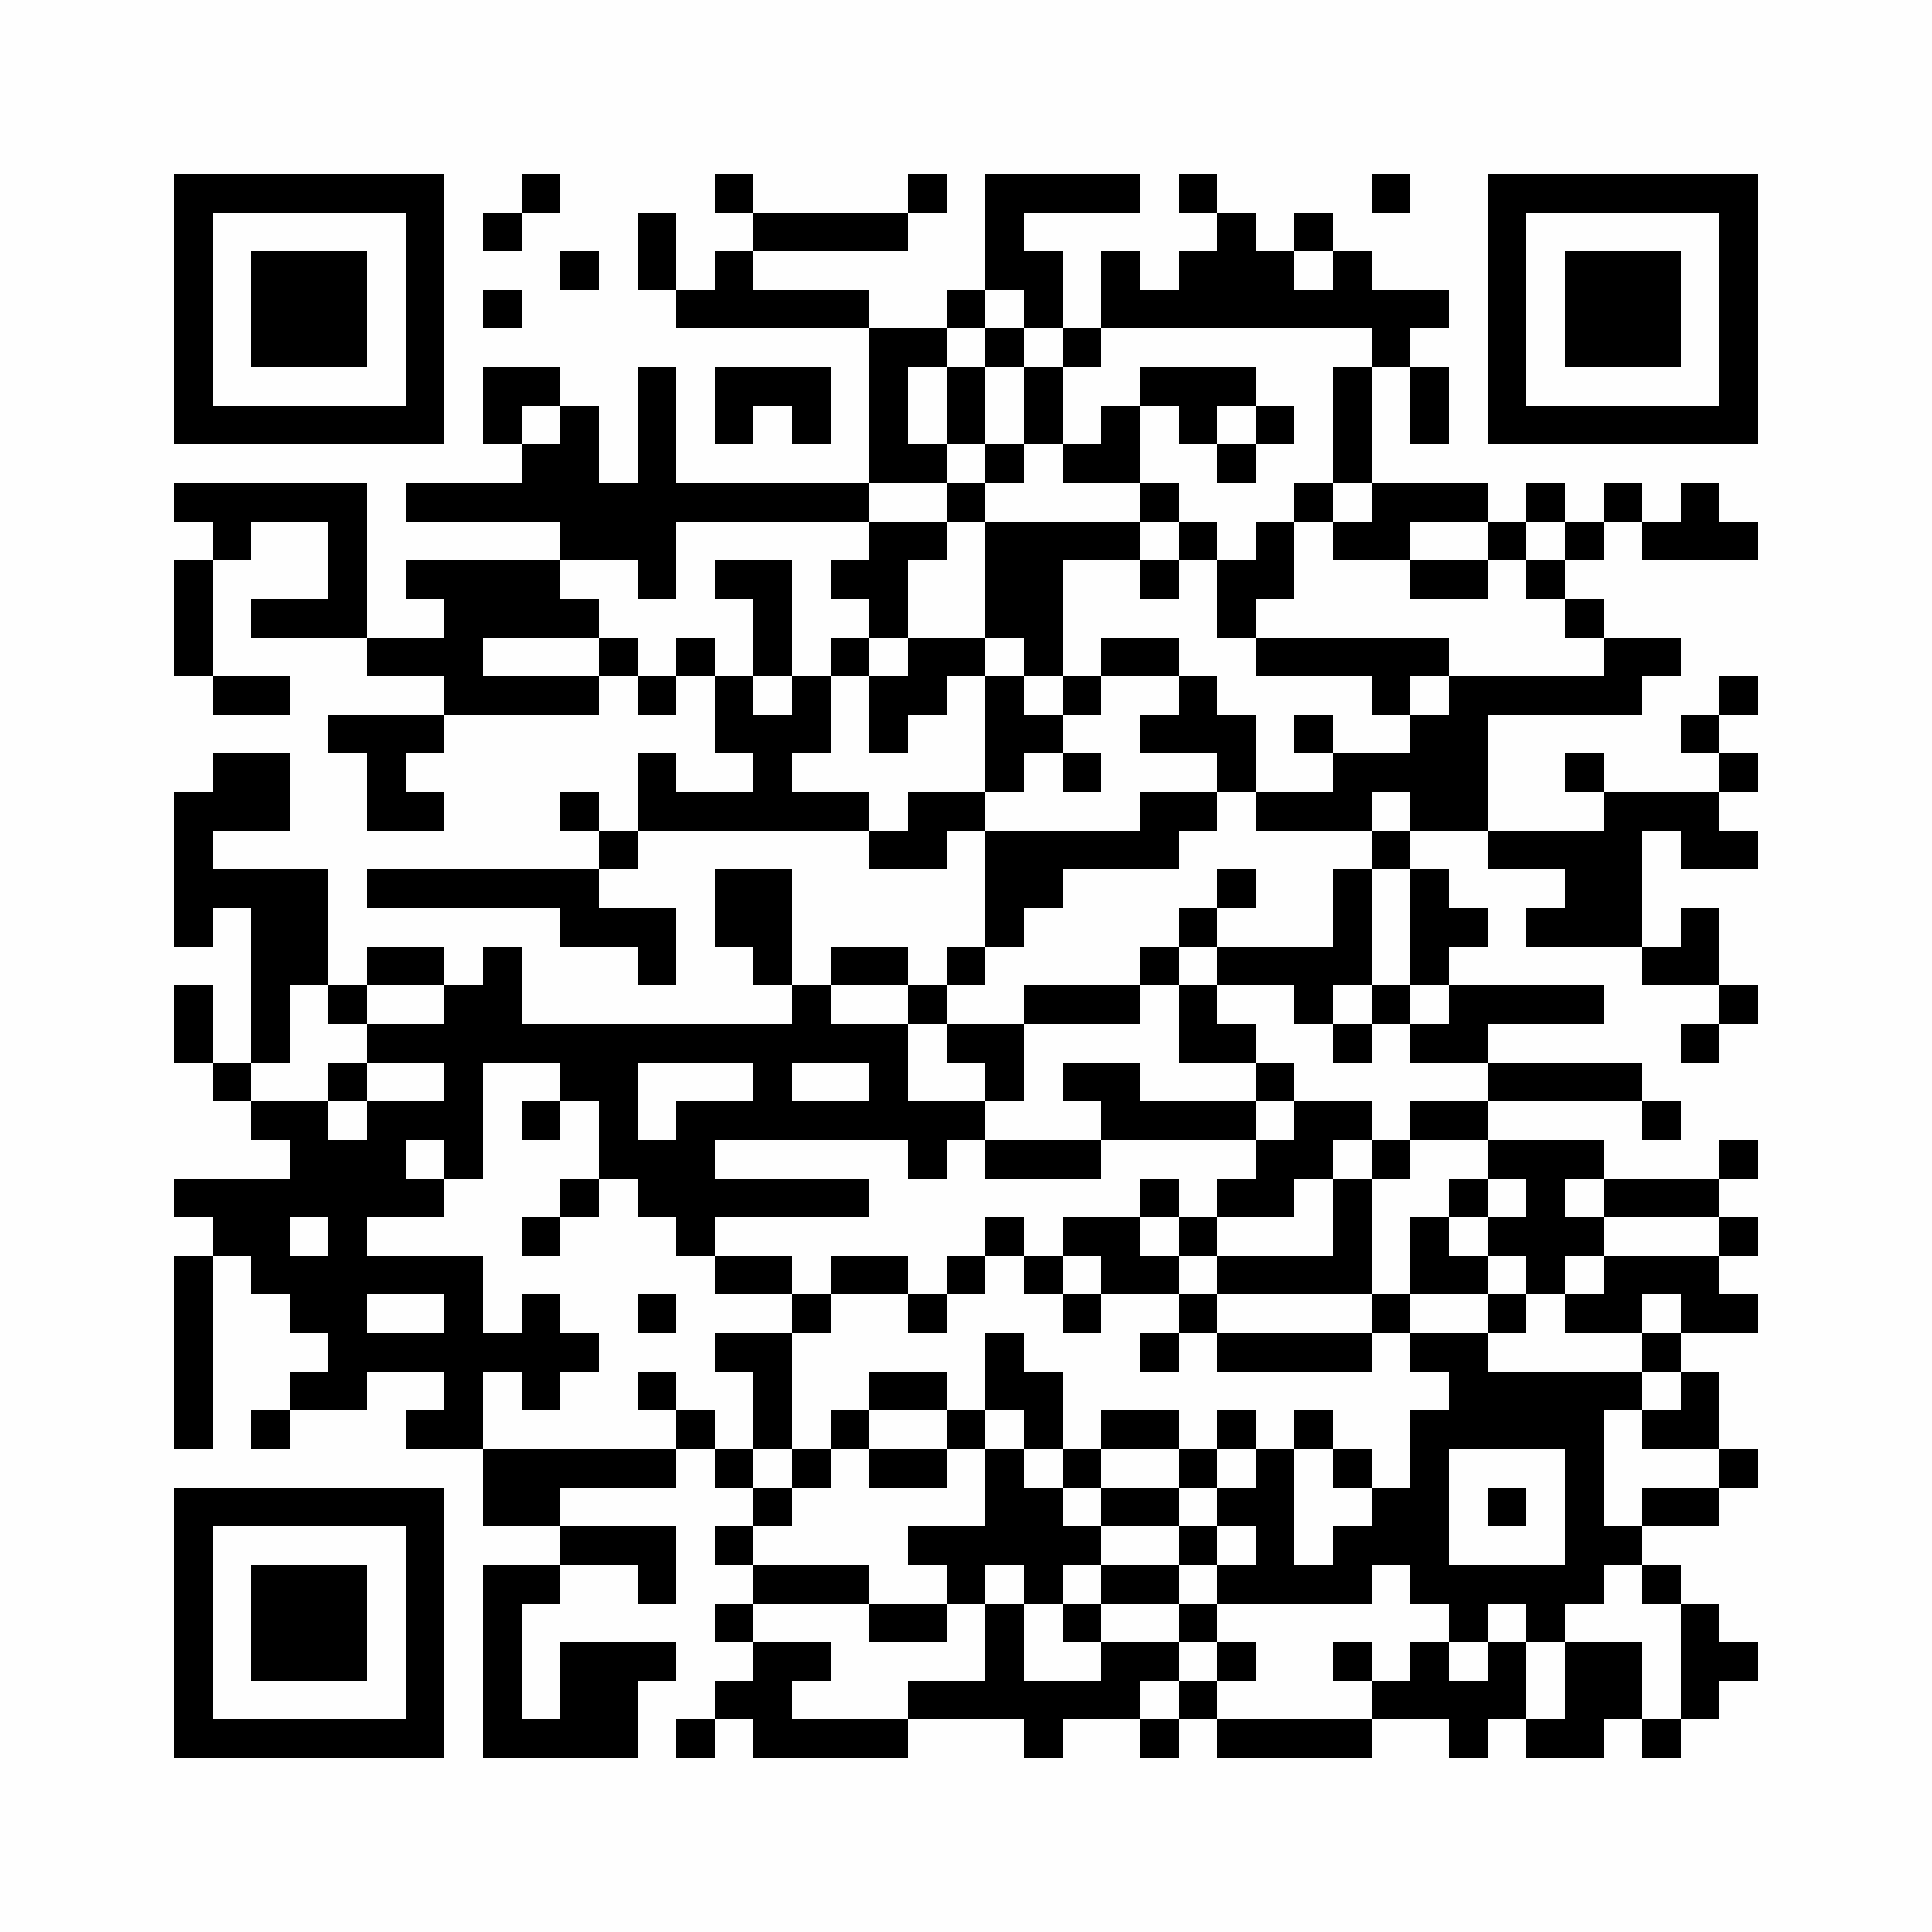 <?xml version="1.0" encoding="UTF-8"?>
<svg xmlns="http://www.w3.org/2000/svg" xmlns:xlink="http://www.w3.org/1999/xlink" version="1.1" width="200px" height="200px" viewBox="0 0 200 200"><defs><rect id="r0" width="4" height="4" fill="#000000"/></defs><rect x="0" y="0" width="200" height="200" fill="#fefefe"/><use x="18" y="18" xlink:href="#r0"/><use x="22" y="18" xlink:href="#r0"/><use x="26" y="18" xlink:href="#r0"/><use x="30" y="18" xlink:href="#r0"/><use x="34" y="18" xlink:href="#r0"/><use x="38" y="18" xlink:href="#r0"/><use x="42" y="18" xlink:href="#r0"/><use x="54" y="18" xlink:href="#r0"/><use x="74" y="18" xlink:href="#r0"/><use x="94" y="18" xlink:href="#r0"/><use x="102" y="18" xlink:href="#r0"/><use x="106" y="18" xlink:href="#r0"/><use x="110" y="18" xlink:href="#r0"/><use x="114" y="18" xlink:href="#r0"/><use x="122" y="18" xlink:href="#r0"/><use x="142" y="18" xlink:href="#r0"/><use x="154" y="18" xlink:href="#r0"/><use x="158" y="18" xlink:href="#r0"/><use x="162" y="18" xlink:href="#r0"/><use x="166" y="18" xlink:href="#r0"/><use x="170" y="18" xlink:href="#r0"/><use x="174" y="18" xlink:href="#r0"/><use x="178" y="18" xlink:href="#r0"/><use x="18" y="22" xlink:href="#r0"/><use x="42" y="22" xlink:href="#r0"/><use x="50" y="22" xlink:href="#r0"/><use x="66" y="22" xlink:href="#r0"/><use x="78" y="22" xlink:href="#r0"/><use x="82" y="22" xlink:href="#r0"/><use x="86" y="22" xlink:href="#r0"/><use x="90" y="22" xlink:href="#r0"/><use x="102" y="22" xlink:href="#r0"/><use x="126" y="22" xlink:href="#r0"/><use x="134" y="22" xlink:href="#r0"/><use x="154" y="22" xlink:href="#r0"/><use x="178" y="22" xlink:href="#r0"/><use x="18" y="26" xlink:href="#r0"/><use x="26" y="26" xlink:href="#r0"/><use x="30" y="26" xlink:href="#r0"/><use x="34" y="26" xlink:href="#r0"/><use x="42" y="26" xlink:href="#r0"/><use x="58" y="26" xlink:href="#r0"/><use x="66" y="26" xlink:href="#r0"/><use x="74" y="26" xlink:href="#r0"/><use x="102" y="26" xlink:href="#r0"/><use x="106" y="26" xlink:href="#r0"/><use x="114" y="26" xlink:href="#r0"/><use x="122" y="26" xlink:href="#r0"/><use x="126" y="26" xlink:href="#r0"/><use x="130" y="26" xlink:href="#r0"/><use x="138" y="26" xlink:href="#r0"/><use x="154" y="26" xlink:href="#r0"/><use x="162" y="26" xlink:href="#r0"/><use x="166" y="26" xlink:href="#r0"/><use x="170" y="26" xlink:href="#r0"/><use x="178" y="26" xlink:href="#r0"/><use x="18" y="30" xlink:href="#r0"/><use x="26" y="30" xlink:href="#r0"/><use x="30" y="30" xlink:href="#r0"/><use x="34" y="30" xlink:href="#r0"/><use x="42" y="30" xlink:href="#r0"/><use x="50" y="30" xlink:href="#r0"/><use x="70" y="30" xlink:href="#r0"/><use x="74" y="30" xlink:href="#r0"/><use x="78" y="30" xlink:href="#r0"/><use x="82" y="30" xlink:href="#r0"/><use x="86" y="30" xlink:href="#r0"/><use x="98" y="30" xlink:href="#r0"/><use x="106" y="30" xlink:href="#r0"/><use x="114" y="30" xlink:href="#r0"/><use x="118" y="30" xlink:href="#r0"/><use x="122" y="30" xlink:href="#r0"/><use x="126" y="30" xlink:href="#r0"/><use x="130" y="30" xlink:href="#r0"/><use x="134" y="30" xlink:href="#r0"/><use x="138" y="30" xlink:href="#r0"/><use x="142" y="30" xlink:href="#r0"/><use x="146" y="30" xlink:href="#r0"/><use x="154" y="30" xlink:href="#r0"/><use x="162" y="30" xlink:href="#r0"/><use x="166" y="30" xlink:href="#r0"/><use x="170" y="30" xlink:href="#r0"/><use x="178" y="30" xlink:href="#r0"/><use x="18" y="34" xlink:href="#r0"/><use x="26" y="34" xlink:href="#r0"/><use x="30" y="34" xlink:href="#r0"/><use x="34" y="34" xlink:href="#r0"/><use x="42" y="34" xlink:href="#r0"/><use x="90" y="34" xlink:href="#r0"/><use x="94" y="34" xlink:href="#r0"/><use x="102" y="34" xlink:href="#r0"/><use x="110" y="34" xlink:href="#r0"/><use x="142" y="34" xlink:href="#r0"/><use x="154" y="34" xlink:href="#r0"/><use x="162" y="34" xlink:href="#r0"/><use x="166" y="34" xlink:href="#r0"/><use x="170" y="34" xlink:href="#r0"/><use x="178" y="34" xlink:href="#r0"/><use x="18" y="38" xlink:href="#r0"/><use x="42" y="38" xlink:href="#r0"/><use x="50" y="38" xlink:href="#r0"/><use x="54" y="38" xlink:href="#r0"/><use x="66" y="38" xlink:href="#r0"/><use x="74" y="38" xlink:href="#r0"/><use x="78" y="38" xlink:href="#r0"/><use x="82" y="38" xlink:href="#r0"/><use x="90" y="38" xlink:href="#r0"/><use x="98" y="38" xlink:href="#r0"/><use x="106" y="38" xlink:href="#r0"/><use x="118" y="38" xlink:href="#r0"/><use x="122" y="38" xlink:href="#r0"/><use x="126" y="38" xlink:href="#r0"/><use x="138" y="38" xlink:href="#r0"/><use x="146" y="38" xlink:href="#r0"/><use x="154" y="38" xlink:href="#r0"/><use x="178" y="38" xlink:href="#r0"/><use x="18" y="42" xlink:href="#r0"/><use x="22" y="42" xlink:href="#r0"/><use x="26" y="42" xlink:href="#r0"/><use x="30" y="42" xlink:href="#r0"/><use x="34" y="42" xlink:href="#r0"/><use x="38" y="42" xlink:href="#r0"/><use x="42" y="42" xlink:href="#r0"/><use x="50" y="42" xlink:href="#r0"/><use x="58" y="42" xlink:href="#r0"/><use x="66" y="42" xlink:href="#r0"/><use x="74" y="42" xlink:href="#r0"/><use x="82" y="42" xlink:href="#r0"/><use x="90" y="42" xlink:href="#r0"/><use x="98" y="42" xlink:href="#r0"/><use x="106" y="42" xlink:href="#r0"/><use x="114" y="42" xlink:href="#r0"/><use x="122" y="42" xlink:href="#r0"/><use x="130" y="42" xlink:href="#r0"/><use x="138" y="42" xlink:href="#r0"/><use x="146" y="42" xlink:href="#r0"/><use x="154" y="42" xlink:href="#r0"/><use x="158" y="42" xlink:href="#r0"/><use x="162" y="42" xlink:href="#r0"/><use x="166" y="42" xlink:href="#r0"/><use x="170" y="42" xlink:href="#r0"/><use x="174" y="42" xlink:href="#r0"/><use x="178" y="42" xlink:href="#r0"/><use x="54" y="46" xlink:href="#r0"/><use x="58" y="46" xlink:href="#r0"/><use x="66" y="46" xlink:href="#r0"/><use x="90" y="46" xlink:href="#r0"/><use x="94" y="46" xlink:href="#r0"/><use x="102" y="46" xlink:href="#r0"/><use x="110" y="46" xlink:href="#r0"/><use x="114" y="46" xlink:href="#r0"/><use x="126" y="46" xlink:href="#r0"/><use x="138" y="46" xlink:href="#r0"/><use x="18" y="50" xlink:href="#r0"/><use x="22" y="50" xlink:href="#r0"/><use x="26" y="50" xlink:href="#r0"/><use x="30" y="50" xlink:href="#r0"/><use x="34" y="50" xlink:href="#r0"/><use x="42" y="50" xlink:href="#r0"/><use x="46" y="50" xlink:href="#r0"/><use x="50" y="50" xlink:href="#r0"/><use x="54" y="50" xlink:href="#r0"/><use x="58" y="50" xlink:href="#r0"/><use x="62" y="50" xlink:href="#r0"/><use x="66" y="50" xlink:href="#r0"/><use x="70" y="50" xlink:href="#r0"/><use x="74" y="50" xlink:href="#r0"/><use x="78" y="50" xlink:href="#r0"/><use x="82" y="50" xlink:href="#r0"/><use x="86" y="50" xlink:href="#r0"/><use x="98" y="50" xlink:href="#r0"/><use x="118" y="50" xlink:href="#r0"/><use x="134" y="50" xlink:href="#r0"/><use x="142" y="50" xlink:href="#r0"/><use x="146" y="50" xlink:href="#r0"/><use x="150" y="50" xlink:href="#r0"/><use x="158" y="50" xlink:href="#r0"/><use x="166" y="50" xlink:href="#r0"/><use x="174" y="50" xlink:href="#r0"/><use x="22" y="54" xlink:href="#r0"/><use x="34" y="54" xlink:href="#r0"/><use x="58" y="54" xlink:href="#r0"/><use x="62" y="54" xlink:href="#r0"/><use x="66" y="54" xlink:href="#r0"/><use x="90" y="54" xlink:href="#r0"/><use x="94" y="54" xlink:href="#r0"/><use x="102" y="54" xlink:href="#r0"/><use x="106" y="54" xlink:href="#r0"/><use x="110" y="54" xlink:href="#r0"/><use x="114" y="54" xlink:href="#r0"/><use x="122" y="54" xlink:href="#r0"/><use x="130" y="54" xlink:href="#r0"/><use x="138" y="54" xlink:href="#r0"/><use x="142" y="54" xlink:href="#r0"/><use x="154" y="54" xlink:href="#r0"/><use x="162" y="54" xlink:href="#r0"/><use x="170" y="54" xlink:href="#r0"/><use x="174" y="54" xlink:href="#r0"/><use x="178" y="54" xlink:href="#r0"/><use x="18" y="58" xlink:href="#r0"/><use x="34" y="58" xlink:href="#r0"/><use x="42" y="58" xlink:href="#r0"/><use x="46" y="58" xlink:href="#r0"/><use x="50" y="58" xlink:href="#r0"/><use x="54" y="58" xlink:href="#r0"/><use x="66" y="58" xlink:href="#r0"/><use x="74" y="58" xlink:href="#r0"/><use x="78" y="58" xlink:href="#r0"/><use x="86" y="58" xlink:href="#r0"/><use x="90" y="58" xlink:href="#r0"/><use x="102" y="58" xlink:href="#r0"/><use x="106" y="58" xlink:href="#r0"/><use x="118" y="58" xlink:href="#r0"/><use x="126" y="58" xlink:href="#r0"/><use x="130" y="58" xlink:href="#r0"/><use x="146" y="58" xlink:href="#r0"/><use x="150" y="58" xlink:href="#r0"/><use x="158" y="58" xlink:href="#r0"/><use x="18" y="62" xlink:href="#r0"/><use x="26" y="62" xlink:href="#r0"/><use x="30" y="62" xlink:href="#r0"/><use x="34" y="62" xlink:href="#r0"/><use x="46" y="62" xlink:href="#r0"/><use x="50" y="62" xlink:href="#r0"/><use x="54" y="62" xlink:href="#r0"/><use x="58" y="62" xlink:href="#r0"/><use x="78" y="62" xlink:href="#r0"/><use x="90" y="62" xlink:href="#r0"/><use x="102" y="62" xlink:href="#r0"/><use x="106" y="62" xlink:href="#r0"/><use x="126" y="62" xlink:href="#r0"/><use x="162" y="62" xlink:href="#r0"/><use x="18" y="66" xlink:href="#r0"/><use x="38" y="66" xlink:href="#r0"/><use x="42" y="66" xlink:href="#r0"/><use x="46" y="66" xlink:href="#r0"/><use x="62" y="66" xlink:href="#r0"/><use x="70" y="66" xlink:href="#r0"/><use x="78" y="66" xlink:href="#r0"/><use x="86" y="66" xlink:href="#r0"/><use x="94" y="66" xlink:href="#r0"/><use x="98" y="66" xlink:href="#r0"/><use x="106" y="66" xlink:href="#r0"/><use x="114" y="66" xlink:href="#r0"/><use x="118" y="66" xlink:href="#r0"/><use x="130" y="66" xlink:href="#r0"/><use x="134" y="66" xlink:href="#r0"/><use x="138" y="66" xlink:href="#r0"/><use x="142" y="66" xlink:href="#r0"/><use x="146" y="66" xlink:href="#r0"/><use x="166" y="66" xlink:href="#r0"/><use x="170" y="66" xlink:href="#r0"/><use x="22" y="70" xlink:href="#r0"/><use x="26" y="70" xlink:href="#r0"/><use x="46" y="70" xlink:href="#r0"/><use x="50" y="70" xlink:href="#r0"/><use x="54" y="70" xlink:href="#r0"/><use x="58" y="70" xlink:href="#r0"/><use x="66" y="70" xlink:href="#r0"/><use x="74" y="70" xlink:href="#r0"/><use x="82" y="70" xlink:href="#r0"/><use x="90" y="70" xlink:href="#r0"/><use x="94" y="70" xlink:href="#r0"/><use x="102" y="70" xlink:href="#r0"/><use x="110" y="70" xlink:href="#r0"/><use x="122" y="70" xlink:href="#r0"/><use x="142" y="70" xlink:href="#r0"/><use x="150" y="70" xlink:href="#r0"/><use x="154" y="70" xlink:href="#r0"/><use x="158" y="70" xlink:href="#r0"/><use x="162" y="70" xlink:href="#r0"/><use x="166" y="70" xlink:href="#r0"/><use x="178" y="70" xlink:href="#r0"/><use x="34" y="74" xlink:href="#r0"/><use x="38" y="74" xlink:href="#r0"/><use x="42" y="74" xlink:href="#r0"/><use x="74" y="74" xlink:href="#r0"/><use x="78" y="74" xlink:href="#r0"/><use x="82" y="74" xlink:href="#r0"/><use x="90" y="74" xlink:href="#r0"/><use x="102" y="74" xlink:href="#r0"/><use x="106" y="74" xlink:href="#r0"/><use x="118" y="74" xlink:href="#r0"/><use x="122" y="74" xlink:href="#r0"/><use x="126" y="74" xlink:href="#r0"/><use x="134" y="74" xlink:href="#r0"/><use x="146" y="74" xlink:href="#r0"/><use x="150" y="74" xlink:href="#r0"/><use x="174" y="74" xlink:href="#r0"/><use x="22" y="78" xlink:href="#r0"/><use x="26" y="78" xlink:href="#r0"/><use x="38" y="78" xlink:href="#r0"/><use x="66" y="78" xlink:href="#r0"/><use x="78" y="78" xlink:href="#r0"/><use x="102" y="78" xlink:href="#r0"/><use x="110" y="78" xlink:href="#r0"/><use x="126" y="78" xlink:href="#r0"/><use x="138" y="78" xlink:href="#r0"/><use x="142" y="78" xlink:href="#r0"/><use x="146" y="78" xlink:href="#r0"/><use x="150" y="78" xlink:href="#r0"/><use x="162" y="78" xlink:href="#r0"/><use x="178" y="78" xlink:href="#r0"/><use x="18" y="82" xlink:href="#r0"/><use x="22" y="82" xlink:href="#r0"/><use x="26" y="82" xlink:href="#r0"/><use x="38" y="82" xlink:href="#r0"/><use x="42" y="82" xlink:href="#r0"/><use x="58" y="82" xlink:href="#r0"/><use x="66" y="82" xlink:href="#r0"/><use x="70" y="82" xlink:href="#r0"/><use x="74" y="82" xlink:href="#r0"/><use x="78" y="82" xlink:href="#r0"/><use x="82" y="82" xlink:href="#r0"/><use x="86" y="82" xlink:href="#r0"/><use x="94" y="82" xlink:href="#r0"/><use x="98" y="82" xlink:href="#r0"/><use x="118" y="82" xlink:href="#r0"/><use x="122" y="82" xlink:href="#r0"/><use x="130" y="82" xlink:href="#r0"/><use x="134" y="82" xlink:href="#r0"/><use x="138" y="82" xlink:href="#r0"/><use x="146" y="82" xlink:href="#r0"/><use x="150" y="82" xlink:href="#r0"/><use x="166" y="82" xlink:href="#r0"/><use x="170" y="82" xlink:href="#r0"/><use x="174" y="82" xlink:href="#r0"/><use x="18" y="86" xlink:href="#r0"/><use x="62" y="86" xlink:href="#r0"/><use x="90" y="86" xlink:href="#r0"/><use x="94" y="86" xlink:href="#r0"/><use x="102" y="86" xlink:href="#r0"/><use x="106" y="86" xlink:href="#r0"/><use x="110" y="86" xlink:href="#r0"/><use x="114" y="86" xlink:href="#r0"/><use x="118" y="86" xlink:href="#r0"/><use x="142" y="86" xlink:href="#r0"/><use x="154" y="86" xlink:href="#r0"/><use x="158" y="86" xlink:href="#r0"/><use x="162" y="86" xlink:href="#r0"/><use x="166" y="86" xlink:href="#r0"/><use x="174" y="86" xlink:href="#r0"/><use x="178" y="86" xlink:href="#r0"/><use x="18" y="90" xlink:href="#r0"/><use x="22" y="90" xlink:href="#r0"/><use x="26" y="90" xlink:href="#r0"/><use x="30" y="90" xlink:href="#r0"/><use x="38" y="90" xlink:href="#r0"/><use x="42" y="90" xlink:href="#r0"/><use x="46" y="90" xlink:href="#r0"/><use x="50" y="90" xlink:href="#r0"/><use x="54" y="90" xlink:href="#r0"/><use x="58" y="90" xlink:href="#r0"/><use x="74" y="90" xlink:href="#r0"/><use x="78" y="90" xlink:href="#r0"/><use x="102" y="90" xlink:href="#r0"/><use x="106" y="90" xlink:href="#r0"/><use x="126" y="90" xlink:href="#r0"/><use x="138" y="90" xlink:href="#r0"/><use x="146" y="90" xlink:href="#r0"/><use x="162" y="90" xlink:href="#r0"/><use x="166" y="90" xlink:href="#r0"/><use x="18" y="94" xlink:href="#r0"/><use x="26" y="94" xlink:href="#r0"/><use x="30" y="94" xlink:href="#r0"/><use x="58" y="94" xlink:href="#r0"/><use x="62" y="94" xlink:href="#r0"/><use x="66" y="94" xlink:href="#r0"/><use x="74" y="94" xlink:href="#r0"/><use x="78" y="94" xlink:href="#r0"/><use x="102" y="94" xlink:href="#r0"/><use x="122" y="94" xlink:href="#r0"/><use x="138" y="94" xlink:href="#r0"/><use x="146" y="94" xlink:href="#r0"/><use x="150" y="94" xlink:href="#r0"/><use x="158" y="94" xlink:href="#r0"/><use x="162" y="94" xlink:href="#r0"/><use x="166" y="94" xlink:href="#r0"/><use x="174" y="94" xlink:href="#r0"/><use x="26" y="98" xlink:href="#r0"/><use x="30" y="98" xlink:href="#r0"/><use x="38" y="98" xlink:href="#r0"/><use x="42" y="98" xlink:href="#r0"/><use x="50" y="98" xlink:href="#r0"/><use x="66" y="98" xlink:href="#r0"/><use x="78" y="98" xlink:href="#r0"/><use x="86" y="98" xlink:href="#r0"/><use x="90" y="98" xlink:href="#r0"/><use x="98" y="98" xlink:href="#r0"/><use x="118" y="98" xlink:href="#r0"/><use x="126" y="98" xlink:href="#r0"/><use x="130" y="98" xlink:href="#r0"/><use x="134" y="98" xlink:href="#r0"/><use x="138" y="98" xlink:href="#r0"/><use x="146" y="98" xlink:href="#r0"/><use x="170" y="98" xlink:href="#r0"/><use x="174" y="98" xlink:href="#r0"/><use x="18" y="102" xlink:href="#r0"/><use x="26" y="102" xlink:href="#r0"/><use x="34" y="102" xlink:href="#r0"/><use x="46" y="102" xlink:href="#r0"/><use x="50" y="102" xlink:href="#r0"/><use x="82" y="102" xlink:href="#r0"/><use x="94" y="102" xlink:href="#r0"/><use x="106" y="102" xlink:href="#r0"/><use x="110" y="102" xlink:href="#r0"/><use x="114" y="102" xlink:href="#r0"/><use x="122" y="102" xlink:href="#r0"/><use x="134" y="102" xlink:href="#r0"/><use x="142" y="102" xlink:href="#r0"/><use x="150" y="102" xlink:href="#r0"/><use x="154" y="102" xlink:href="#r0"/><use x="158" y="102" xlink:href="#r0"/><use x="162" y="102" xlink:href="#r0"/><use x="178" y="102" xlink:href="#r0"/><use x="18" y="106" xlink:href="#r0"/><use x="26" y="106" xlink:href="#r0"/><use x="38" y="106" xlink:href="#r0"/><use x="42" y="106" xlink:href="#r0"/><use x="46" y="106" xlink:href="#r0"/><use x="50" y="106" xlink:href="#r0"/><use x="54" y="106" xlink:href="#r0"/><use x="58" y="106" xlink:href="#r0"/><use x="62" y="106" xlink:href="#r0"/><use x="66" y="106" xlink:href="#r0"/><use x="70" y="106" xlink:href="#r0"/><use x="74" y="106" xlink:href="#r0"/><use x="78" y="106" xlink:href="#r0"/><use x="82" y="106" xlink:href="#r0"/><use x="86" y="106" xlink:href="#r0"/><use x="90" y="106" xlink:href="#r0"/><use x="98" y="106" xlink:href="#r0"/><use x="102" y="106" xlink:href="#r0"/><use x="122" y="106" xlink:href="#r0"/><use x="126" y="106" xlink:href="#r0"/><use x="138" y="106" xlink:href="#r0"/><use x="146" y="106" xlink:href="#r0"/><use x="150" y="106" xlink:href="#r0"/><use x="174" y="106" xlink:href="#r0"/><use x="22" y="110" xlink:href="#r0"/><use x="34" y="110" xlink:href="#r0"/><use x="46" y="110" xlink:href="#r0"/><use x="58" y="110" xlink:href="#r0"/><use x="62" y="110" xlink:href="#r0"/><use x="78" y="110" xlink:href="#r0"/><use x="90" y="110" xlink:href="#r0"/><use x="102" y="110" xlink:href="#r0"/><use x="110" y="110" xlink:href="#r0"/><use x="114" y="110" xlink:href="#r0"/><use x="130" y="110" xlink:href="#r0"/><use x="154" y="110" xlink:href="#r0"/><use x="158" y="110" xlink:href="#r0"/><use x="162" y="110" xlink:href="#r0"/><use x="166" y="110" xlink:href="#r0"/><use x="26" y="114" xlink:href="#r0"/><use x="30" y="114" xlink:href="#r0"/><use x="38" y="114" xlink:href="#r0"/><use x="42" y="114" xlink:href="#r0"/><use x="46" y="114" xlink:href="#r0"/><use x="54" y="114" xlink:href="#r0"/><use x="62" y="114" xlink:href="#r0"/><use x="70" y="114" xlink:href="#r0"/><use x="74" y="114" xlink:href="#r0"/><use x="78" y="114" xlink:href="#r0"/><use x="82" y="114" xlink:href="#r0"/><use x="86" y="114" xlink:href="#r0"/><use x="90" y="114" xlink:href="#r0"/><use x="94" y="114" xlink:href="#r0"/><use x="98" y="114" xlink:href="#r0"/><use x="114" y="114" xlink:href="#r0"/><use x="118" y="114" xlink:href="#r0"/><use x="122" y="114" xlink:href="#r0"/><use x="126" y="114" xlink:href="#r0"/><use x="134" y="114" xlink:href="#r0"/><use x="138" y="114" xlink:href="#r0"/><use x="146" y="114" xlink:href="#r0"/><use x="150" y="114" xlink:href="#r0"/><use x="170" y="114" xlink:href="#r0"/><use x="30" y="118" xlink:href="#r0"/><use x="34" y="118" xlink:href="#r0"/><use x="38" y="118" xlink:href="#r0"/><use x="46" y="118" xlink:href="#r0"/><use x="62" y="118" xlink:href="#r0"/><use x="66" y="118" xlink:href="#r0"/><use x="70" y="118" xlink:href="#r0"/><use x="94" y="118" xlink:href="#r0"/><use x="102" y="118" xlink:href="#r0"/><use x="106" y="118" xlink:href="#r0"/><use x="110" y="118" xlink:href="#r0"/><use x="130" y="118" xlink:href="#r0"/><use x="134" y="118" xlink:href="#r0"/><use x="142" y="118" xlink:href="#r0"/><use x="154" y="118" xlink:href="#r0"/><use x="158" y="118" xlink:href="#r0"/><use x="162" y="118" xlink:href="#r0"/><use x="178" y="118" xlink:href="#r0"/><use x="18" y="122" xlink:href="#r0"/><use x="22" y="122" xlink:href="#r0"/><use x="26" y="122" xlink:href="#r0"/><use x="30" y="122" xlink:href="#r0"/><use x="34" y="122" xlink:href="#r0"/><use x="38" y="122" xlink:href="#r0"/><use x="42" y="122" xlink:href="#r0"/><use x="58" y="122" xlink:href="#r0"/><use x="66" y="122" xlink:href="#r0"/><use x="70" y="122" xlink:href="#r0"/><use x="74" y="122" xlink:href="#r0"/><use x="78" y="122" xlink:href="#r0"/><use x="82" y="122" xlink:href="#r0"/><use x="86" y="122" xlink:href="#r0"/><use x="118" y="122" xlink:href="#r0"/><use x="126" y="122" xlink:href="#r0"/><use x="130" y="122" xlink:href="#r0"/><use x="138" y="122" xlink:href="#r0"/><use x="150" y="122" xlink:href="#r0"/><use x="158" y="122" xlink:href="#r0"/><use x="166" y="122" xlink:href="#r0"/><use x="170" y="122" xlink:href="#r0"/><use x="174" y="122" xlink:href="#r0"/><use x="22" y="126" xlink:href="#r0"/><use x="26" y="126" xlink:href="#r0"/><use x="34" y="126" xlink:href="#r0"/><use x="54" y="126" xlink:href="#r0"/><use x="70" y="126" xlink:href="#r0"/><use x="102" y="126" xlink:href="#r0"/><use x="110" y="126" xlink:href="#r0"/><use x="114" y="126" xlink:href="#r0"/><use x="122" y="126" xlink:href="#r0"/><use x="138" y="126" xlink:href="#r0"/><use x="146" y="126" xlink:href="#r0"/><use x="154" y="126" xlink:href="#r0"/><use x="158" y="126" xlink:href="#r0"/><use x="162" y="126" xlink:href="#r0"/><use x="178" y="126" xlink:href="#r0"/><use x="18" y="130" xlink:href="#r0"/><use x="26" y="130" xlink:href="#r0"/><use x="30" y="130" xlink:href="#r0"/><use x="34" y="130" xlink:href="#r0"/><use x="38" y="130" xlink:href="#r0"/><use x="42" y="130" xlink:href="#r0"/><use x="46" y="130" xlink:href="#r0"/><use x="74" y="130" xlink:href="#r0"/><use x="78" y="130" xlink:href="#r0"/><use x="86" y="130" xlink:href="#r0"/><use x="90" y="130" xlink:href="#r0"/><use x="98" y="130" xlink:href="#r0"/><use x="106" y="130" xlink:href="#r0"/><use x="114" y="130" xlink:href="#r0"/><use x="118" y="130" xlink:href="#r0"/><use x="126" y="130" xlink:href="#r0"/><use x="130" y="130" xlink:href="#r0"/><use x="134" y="130" xlink:href="#r0"/><use x="138" y="130" xlink:href="#r0"/><use x="146" y="130" xlink:href="#r0"/><use x="150" y="130" xlink:href="#r0"/><use x="158" y="130" xlink:href="#r0"/><use x="166" y="130" xlink:href="#r0"/><use x="170" y="130" xlink:href="#r0"/><use x="174" y="130" xlink:href="#r0"/><use x="18" y="134" xlink:href="#r0"/><use x="30" y="134" xlink:href="#r0"/><use x="34" y="134" xlink:href="#r0"/><use x="46" y="134" xlink:href="#r0"/><use x="54" y="134" xlink:href="#r0"/><use x="66" y="134" xlink:href="#r0"/><use x="82" y="134" xlink:href="#r0"/><use x="94" y="134" xlink:href="#r0"/><use x="110" y="134" xlink:href="#r0"/><use x="122" y="134" xlink:href="#r0"/><use x="142" y="134" xlink:href="#r0"/><use x="154" y="134" xlink:href="#r0"/><use x="162" y="134" xlink:href="#r0"/><use x="166" y="134" xlink:href="#r0"/><use x="174" y="134" xlink:href="#r0"/><use x="178" y="134" xlink:href="#r0"/><use x="18" y="138" xlink:href="#r0"/><use x="34" y="138" xlink:href="#r0"/><use x="38" y="138" xlink:href="#r0"/><use x="42" y="138" xlink:href="#r0"/><use x="46" y="138" xlink:href="#r0"/><use x="50" y="138" xlink:href="#r0"/><use x="54" y="138" xlink:href="#r0"/><use x="58" y="138" xlink:href="#r0"/><use x="74" y="138" xlink:href="#r0"/><use x="78" y="138" xlink:href="#r0"/><use x="102" y="138" xlink:href="#r0"/><use x="118" y="138" xlink:href="#r0"/><use x="126" y="138" xlink:href="#r0"/><use x="130" y="138" xlink:href="#r0"/><use x="134" y="138" xlink:href="#r0"/><use x="138" y="138" xlink:href="#r0"/><use x="146" y="138" xlink:href="#r0"/><use x="150" y="138" xlink:href="#r0"/><use x="170" y="138" xlink:href="#r0"/><use x="18" y="142" xlink:href="#r0"/><use x="30" y="142" xlink:href="#r0"/><use x="34" y="142" xlink:href="#r0"/><use x="46" y="142" xlink:href="#r0"/><use x="54" y="142" xlink:href="#r0"/><use x="66" y="142" xlink:href="#r0"/><use x="78" y="142" xlink:href="#r0"/><use x="90" y="142" xlink:href="#r0"/><use x="94" y="142" xlink:href="#r0"/><use x="102" y="142" xlink:href="#r0"/><use x="106" y="142" xlink:href="#r0"/><use x="150" y="142" xlink:href="#r0"/><use x="154" y="142" xlink:href="#r0"/><use x="158" y="142" xlink:href="#r0"/><use x="162" y="142" xlink:href="#r0"/><use x="166" y="142" xlink:href="#r0"/><use x="174" y="142" xlink:href="#r0"/><use x="18" y="146" xlink:href="#r0"/><use x="26" y="146" xlink:href="#r0"/><use x="42" y="146" xlink:href="#r0"/><use x="46" y="146" xlink:href="#r0"/><use x="70" y="146" xlink:href="#r0"/><use x="78" y="146" xlink:href="#r0"/><use x="86" y="146" xlink:href="#r0"/><use x="98" y="146" xlink:href="#r0"/><use x="106" y="146" xlink:href="#r0"/><use x="114" y="146" xlink:href="#r0"/><use x="118" y="146" xlink:href="#r0"/><use x="126" y="146" xlink:href="#r0"/><use x="134" y="146" xlink:href="#r0"/><use x="146" y="146" xlink:href="#r0"/><use x="150" y="146" xlink:href="#r0"/><use x="154" y="146" xlink:href="#r0"/><use x="158" y="146" xlink:href="#r0"/><use x="162" y="146" xlink:href="#r0"/><use x="170" y="146" xlink:href="#r0"/><use x="174" y="146" xlink:href="#r0"/><use x="50" y="150" xlink:href="#r0"/><use x="54" y="150" xlink:href="#r0"/><use x="58" y="150" xlink:href="#r0"/><use x="62" y="150" xlink:href="#r0"/><use x="66" y="150" xlink:href="#r0"/><use x="74" y="150" xlink:href="#r0"/><use x="82" y="150" xlink:href="#r0"/><use x="90" y="150" xlink:href="#r0"/><use x="94" y="150" xlink:href="#r0"/><use x="102" y="150" xlink:href="#r0"/><use x="110" y="150" xlink:href="#r0"/><use x="122" y="150" xlink:href="#r0"/><use x="130" y="150" xlink:href="#r0"/><use x="138" y="150" xlink:href="#r0"/><use x="146" y="150" xlink:href="#r0"/><use x="162" y="150" xlink:href="#r0"/><use x="178" y="150" xlink:href="#r0"/><use x="18" y="154" xlink:href="#r0"/><use x="22" y="154" xlink:href="#r0"/><use x="26" y="154" xlink:href="#r0"/><use x="30" y="154" xlink:href="#r0"/><use x="34" y="154" xlink:href="#r0"/><use x="38" y="154" xlink:href="#r0"/><use x="42" y="154" xlink:href="#r0"/><use x="50" y="154" xlink:href="#r0"/><use x="54" y="154" xlink:href="#r0"/><use x="78" y="154" xlink:href="#r0"/><use x="102" y="154" xlink:href="#r0"/><use x="106" y="154" xlink:href="#r0"/><use x="114" y="154" xlink:href="#r0"/><use x="118" y="154" xlink:href="#r0"/><use x="126" y="154" xlink:href="#r0"/><use x="130" y="154" xlink:href="#r0"/><use x="142" y="154" xlink:href="#r0"/><use x="146" y="154" xlink:href="#r0"/><use x="154" y="154" xlink:href="#r0"/><use x="162" y="154" xlink:href="#r0"/><use x="170" y="154" xlink:href="#r0"/><use x="174" y="154" xlink:href="#r0"/><use x="18" y="158" xlink:href="#r0"/><use x="42" y="158" xlink:href="#r0"/><use x="58" y="158" xlink:href="#r0"/><use x="62" y="158" xlink:href="#r0"/><use x="66" y="158" xlink:href="#r0"/><use x="74" y="158" xlink:href="#r0"/><use x="94" y="158" xlink:href="#r0"/><use x="98" y="158" xlink:href="#r0"/><use x="102" y="158" xlink:href="#r0"/><use x="106" y="158" xlink:href="#r0"/><use x="110" y="158" xlink:href="#r0"/><use x="122" y="158" xlink:href="#r0"/><use x="130" y="158" xlink:href="#r0"/><use x="138" y="158" xlink:href="#r0"/><use x="142" y="158" xlink:href="#r0"/><use x="146" y="158" xlink:href="#r0"/><use x="162" y="158" xlink:href="#r0"/><use x="166" y="158" xlink:href="#r0"/><use x="18" y="162" xlink:href="#r0"/><use x="26" y="162" xlink:href="#r0"/><use x="30" y="162" xlink:href="#r0"/><use x="34" y="162" xlink:href="#r0"/><use x="42" y="162" xlink:href="#r0"/><use x="50" y="162" xlink:href="#r0"/><use x="54" y="162" xlink:href="#r0"/><use x="66" y="162" xlink:href="#r0"/><use x="78" y="162" xlink:href="#r0"/><use x="82" y="162" xlink:href="#r0"/><use x="86" y="162" xlink:href="#r0"/><use x="98" y="162" xlink:href="#r0"/><use x="106" y="162" xlink:href="#r0"/><use x="114" y="162" xlink:href="#r0"/><use x="118" y="162" xlink:href="#r0"/><use x="126" y="162" xlink:href="#r0"/><use x="130" y="162" xlink:href="#r0"/><use x="134" y="162" xlink:href="#r0"/><use x="138" y="162" xlink:href="#r0"/><use x="146" y="162" xlink:href="#r0"/><use x="150" y="162" xlink:href="#r0"/><use x="154" y="162" xlink:href="#r0"/><use x="158" y="162" xlink:href="#r0"/><use x="162" y="162" xlink:href="#r0"/><use x="170" y="162" xlink:href="#r0"/><use x="18" y="166" xlink:href="#r0"/><use x="26" y="166" xlink:href="#r0"/><use x="30" y="166" xlink:href="#r0"/><use x="34" y="166" xlink:href="#r0"/><use x="42" y="166" xlink:href="#r0"/><use x="50" y="166" xlink:href="#r0"/><use x="74" y="166" xlink:href="#r0"/><use x="90" y="166" xlink:href="#r0"/><use x="94" y="166" xlink:href="#r0"/><use x="102" y="166" xlink:href="#r0"/><use x="110" y="166" xlink:href="#r0"/><use x="122" y="166" xlink:href="#r0"/><use x="150" y="166" xlink:href="#r0"/><use x="158" y="166" xlink:href="#r0"/><use x="174" y="166" xlink:href="#r0"/><use x="18" y="170" xlink:href="#r0"/><use x="26" y="170" xlink:href="#r0"/><use x="30" y="170" xlink:href="#r0"/><use x="34" y="170" xlink:href="#r0"/><use x="42" y="170" xlink:href="#r0"/><use x="50" y="170" xlink:href="#r0"/><use x="58" y="170" xlink:href="#r0"/><use x="62" y="170" xlink:href="#r0"/><use x="66" y="170" xlink:href="#r0"/><use x="78" y="170" xlink:href="#r0"/><use x="82" y="170" xlink:href="#r0"/><use x="102" y="170" xlink:href="#r0"/><use x="114" y="170" xlink:href="#r0"/><use x="118" y="170" xlink:href="#r0"/><use x="126" y="170" xlink:href="#r0"/><use x="138" y="170" xlink:href="#r0"/><use x="146" y="170" xlink:href="#r0"/><use x="154" y="170" xlink:href="#r0"/><use x="162" y="170" xlink:href="#r0"/><use x="166" y="170" xlink:href="#r0"/><use x="174" y="170" xlink:href="#r0"/><use x="178" y="170" xlink:href="#r0"/><use x="18" y="174" xlink:href="#r0"/><use x="42" y="174" xlink:href="#r0"/><use x="50" y="174" xlink:href="#r0"/><use x="58" y="174" xlink:href="#r0"/><use x="62" y="174" xlink:href="#r0"/><use x="74" y="174" xlink:href="#r0"/><use x="78" y="174" xlink:href="#r0"/><use x="94" y="174" xlink:href="#r0"/><use x="98" y="174" xlink:href="#r0"/><use x="102" y="174" xlink:href="#r0"/><use x="106" y="174" xlink:href="#r0"/><use x="110" y="174" xlink:href="#r0"/><use x="114" y="174" xlink:href="#r0"/><use x="122" y="174" xlink:href="#r0"/><use x="142" y="174" xlink:href="#r0"/><use x="146" y="174" xlink:href="#r0"/><use x="150" y="174" xlink:href="#r0"/><use x="154" y="174" xlink:href="#r0"/><use x="162" y="174" xlink:href="#r0"/><use x="166" y="174" xlink:href="#r0"/><use x="174" y="174" xlink:href="#r0"/><use x="18" y="178" xlink:href="#r0"/><use x="22" y="178" xlink:href="#r0"/><use x="26" y="178" xlink:href="#r0"/><use x="30" y="178" xlink:href="#r0"/><use x="34" y="178" xlink:href="#r0"/><use x="38" y="178" xlink:href="#r0"/><use x="42" y="178" xlink:href="#r0"/><use x="50" y="178" xlink:href="#r0"/><use x="54" y="178" xlink:href="#r0"/><use x="58" y="178" xlink:href="#r0"/><use x="62" y="178" xlink:href="#r0"/><use x="70" y="178" xlink:href="#r0"/><use x="78" y="178" xlink:href="#r0"/><use x="82" y="178" xlink:href="#r0"/><use x="86" y="178" xlink:href="#r0"/><use x="90" y="178" xlink:href="#r0"/><use x="106" y="178" xlink:href="#r0"/><use x="118" y="178" xlink:href="#r0"/><use x="126" y="178" xlink:href="#r0"/><use x="130" y="178" xlink:href="#r0"/><use x="134" y="178" xlink:href="#r0"/><use x="138" y="178" xlink:href="#r0"/><use x="150" y="178" xlink:href="#r0"/><use x="158" y="178" xlink:href="#r0"/><use x="162" y="178" xlink:href="#r0"/><use x="170" y="178" xlink:href="#r0"/></svg>
